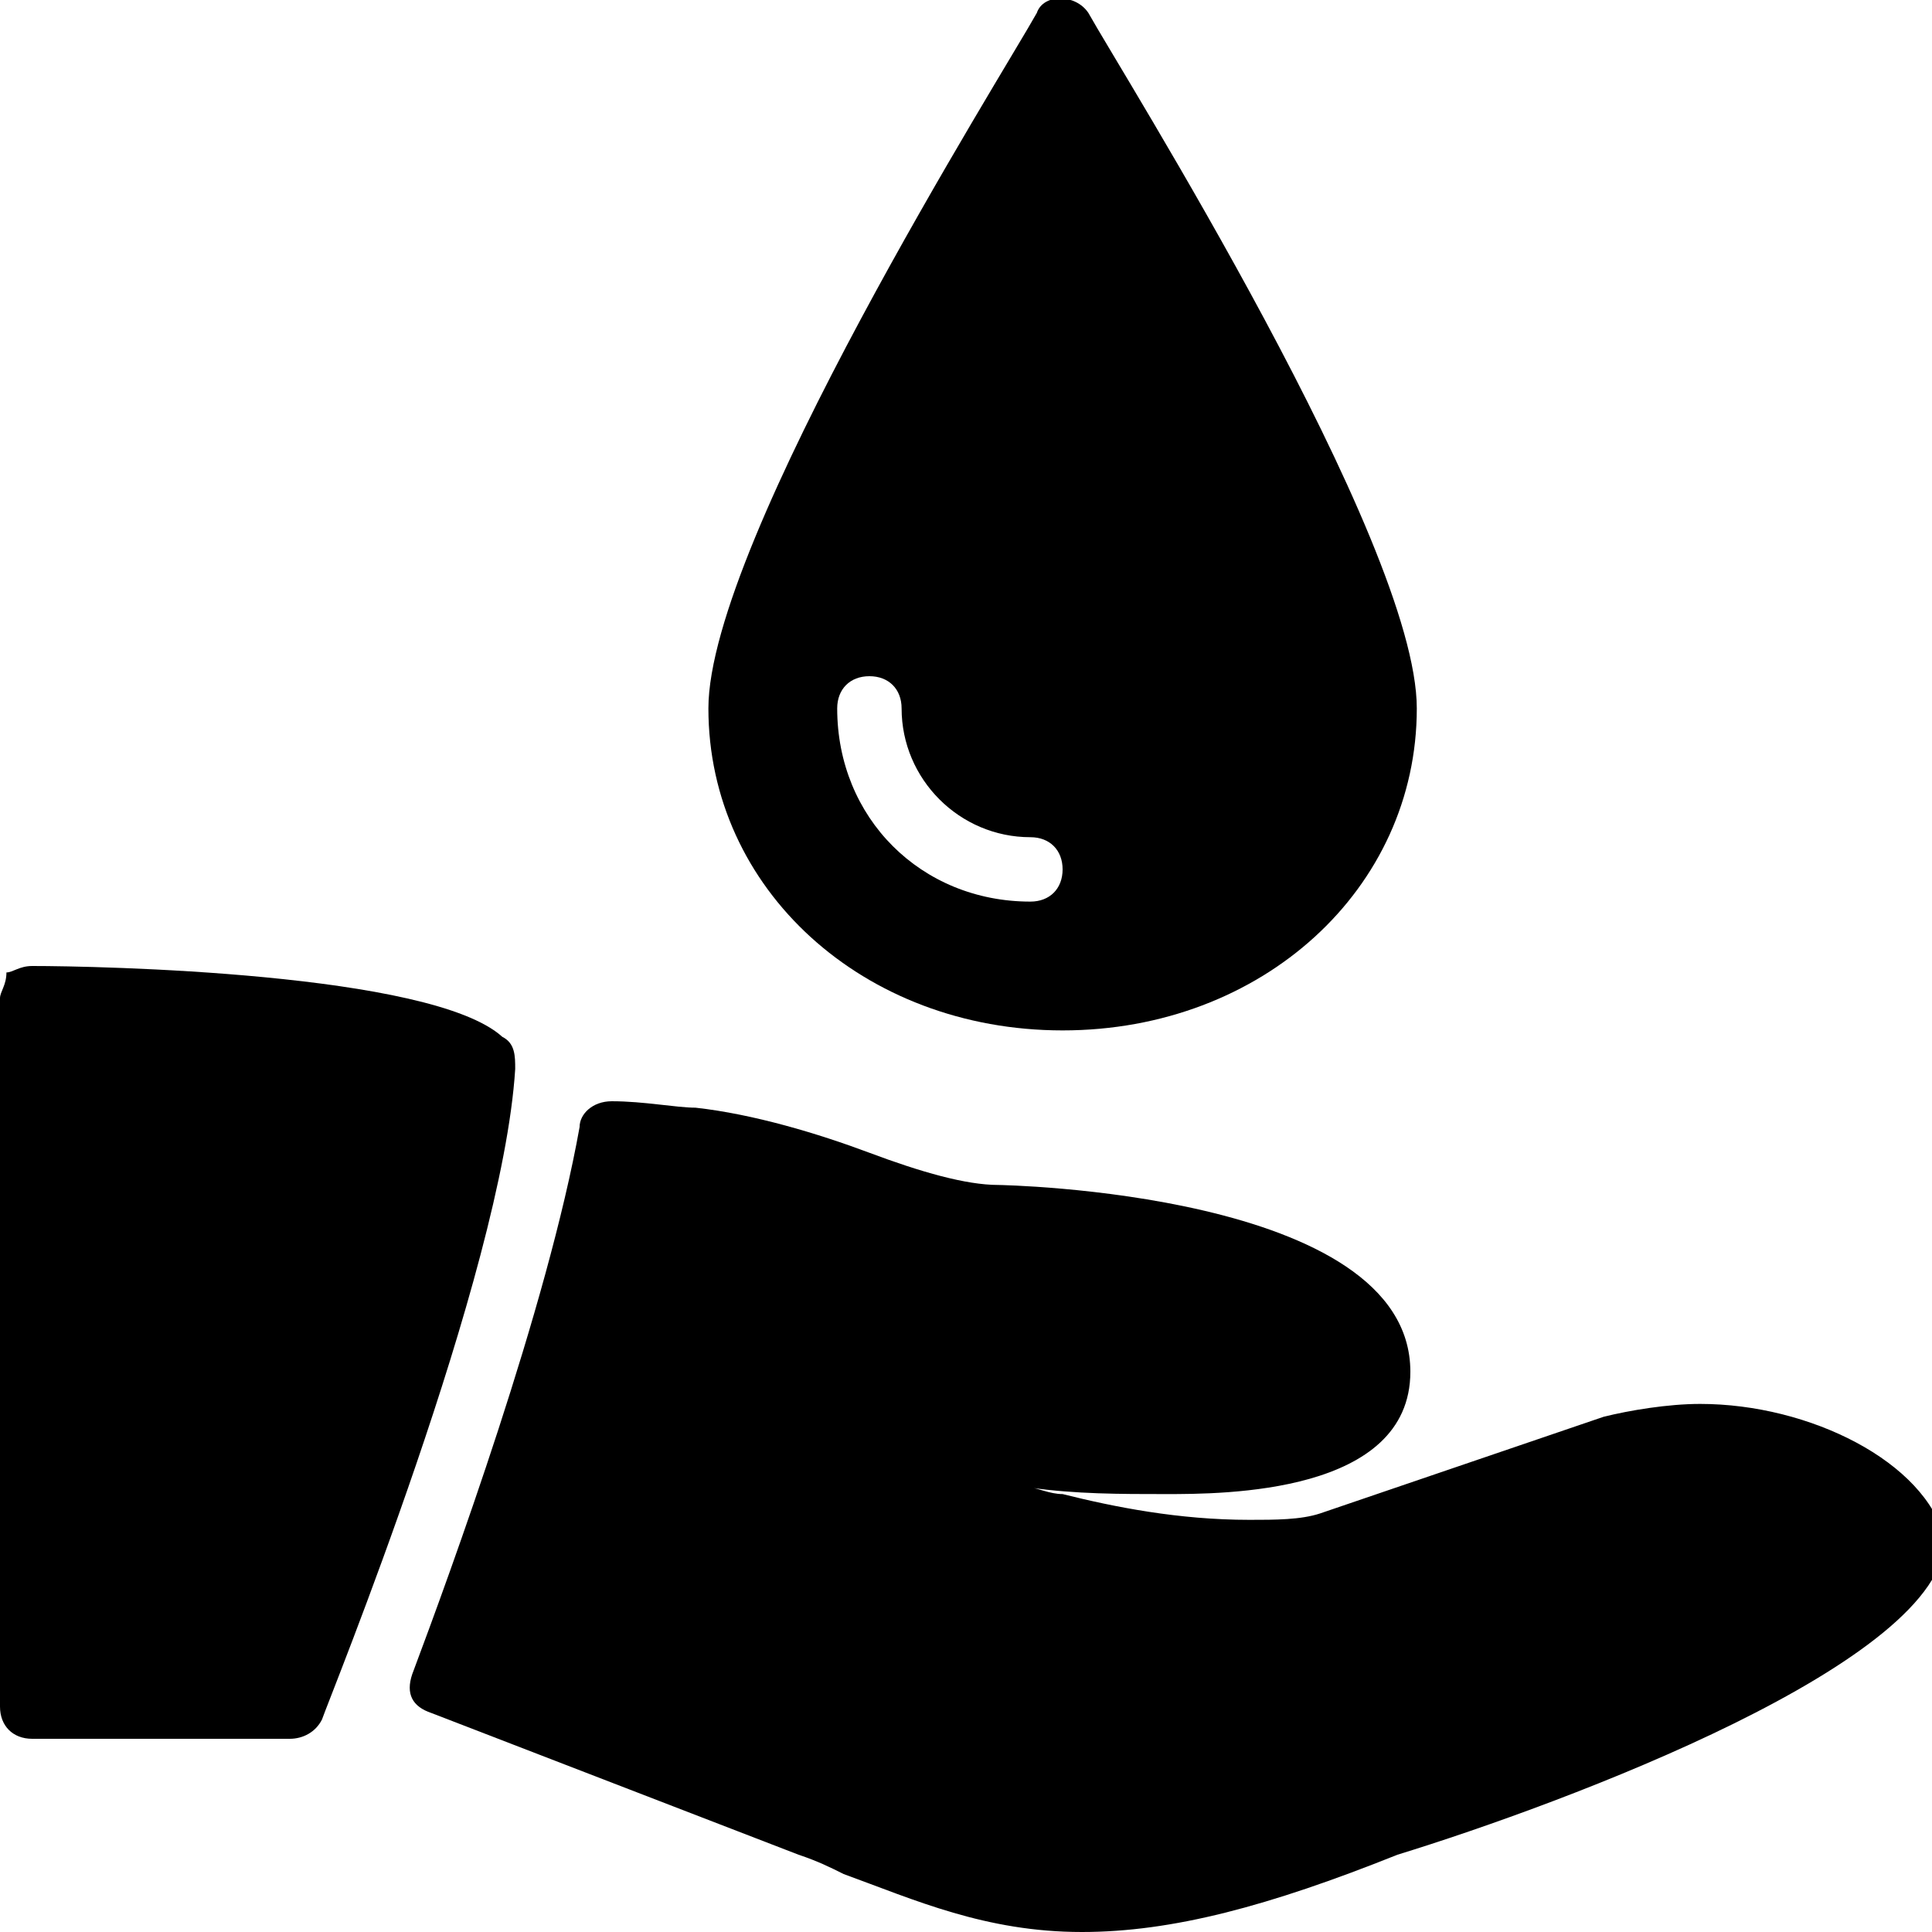 <?xml version="1.0" encoding="utf-8"?>
<!-- Generator: Adobe Illustrator 19.0.0, SVG Export Plug-In . SVG Version: 6.00 Build 0)  -->
<svg version="1.1" id="Layer_1" xmlns="http://www.w3.org/2000/svg" xmlns:xlink="http://www.w3.org/1999/xlink" x="0px" y="0px"
	 viewBox="0 0 30 30" style="enable-background:new 0 0 30 30;" xml:space="preserve">
<g>
	<path d="M16.9,0.2c-0.2-0.3-0.7-0.3-0.8,0C15.6,1.1,11,8.4,11,11c0,2.8,2.4,5,5.5,5s5.5-2.2,5.5-5C22,8.4,17.4,1.1,16.9,0.2z
		 M16,14c-1.7,0-3-1.3-3-3c0-0.3,0.2-0.5,0.5-0.5S14,10.7,14,11c0,1.1,0.9,2,2,2c0.3,0,0.5,0.2,0.5,0.5S16.3,14,16,14z"/>
	<g>
		<path d="M7.8,16.1c-1.1-1-6.3-1.1-7.3-1.1c-0.2,0-0.3,0.1-0.4,0.1C0.1,15.3,0,15.4,0,15.5v11C0,26.8,0.2,27,0.5,27h4
			c0.2,0,0.4-0.1,0.5-0.3c0.1-0.3,2.8-6.9,3-10.1C8,16.4,8,16.2,7.8,16.1z"/>
		<path d="M26.4,21.8c-0.5,0-1.1,0.1-1.5,0.2l-4.4,1.5c-0.3,0.1-0.7,0.1-1.1,0.1c-1.1,0-2.1-0.2-2.9-0.4c-0.2,0-0.4-0.1-0.5-0.1
			c0.7,0.1,1.4,0.1,2.1,0.1c0.9,0,3.8,0,3.8-1.9c0-2.8-6.4-2.9-6.4-2.9c-0.5,0-1.2-0.2-2-0.5c-0.8-0.3-1.8-0.6-2.7-0.7
			c-0.3,0-0.8-0.1-1.3-0.1c-0.3,0-0.5,0.2-0.5,0.4c-0.5,2.8-2,6.9-2.6,8.5c-0.1,0.3,0,0.5,0.3,0.6l5.7,2.2c0.3,0.1,0.5,0.2,0.7,0.3
			c1.1,0.4,2.2,0.9,3.7,0.9c1.4,0,2.9-0.4,4.9-1.2c2.6-0.8,8.5-3,8.5-4.9C29.9,22.7,28.1,21.8,26.4,21.8z"/>
	</g>
</g>
</svg>
